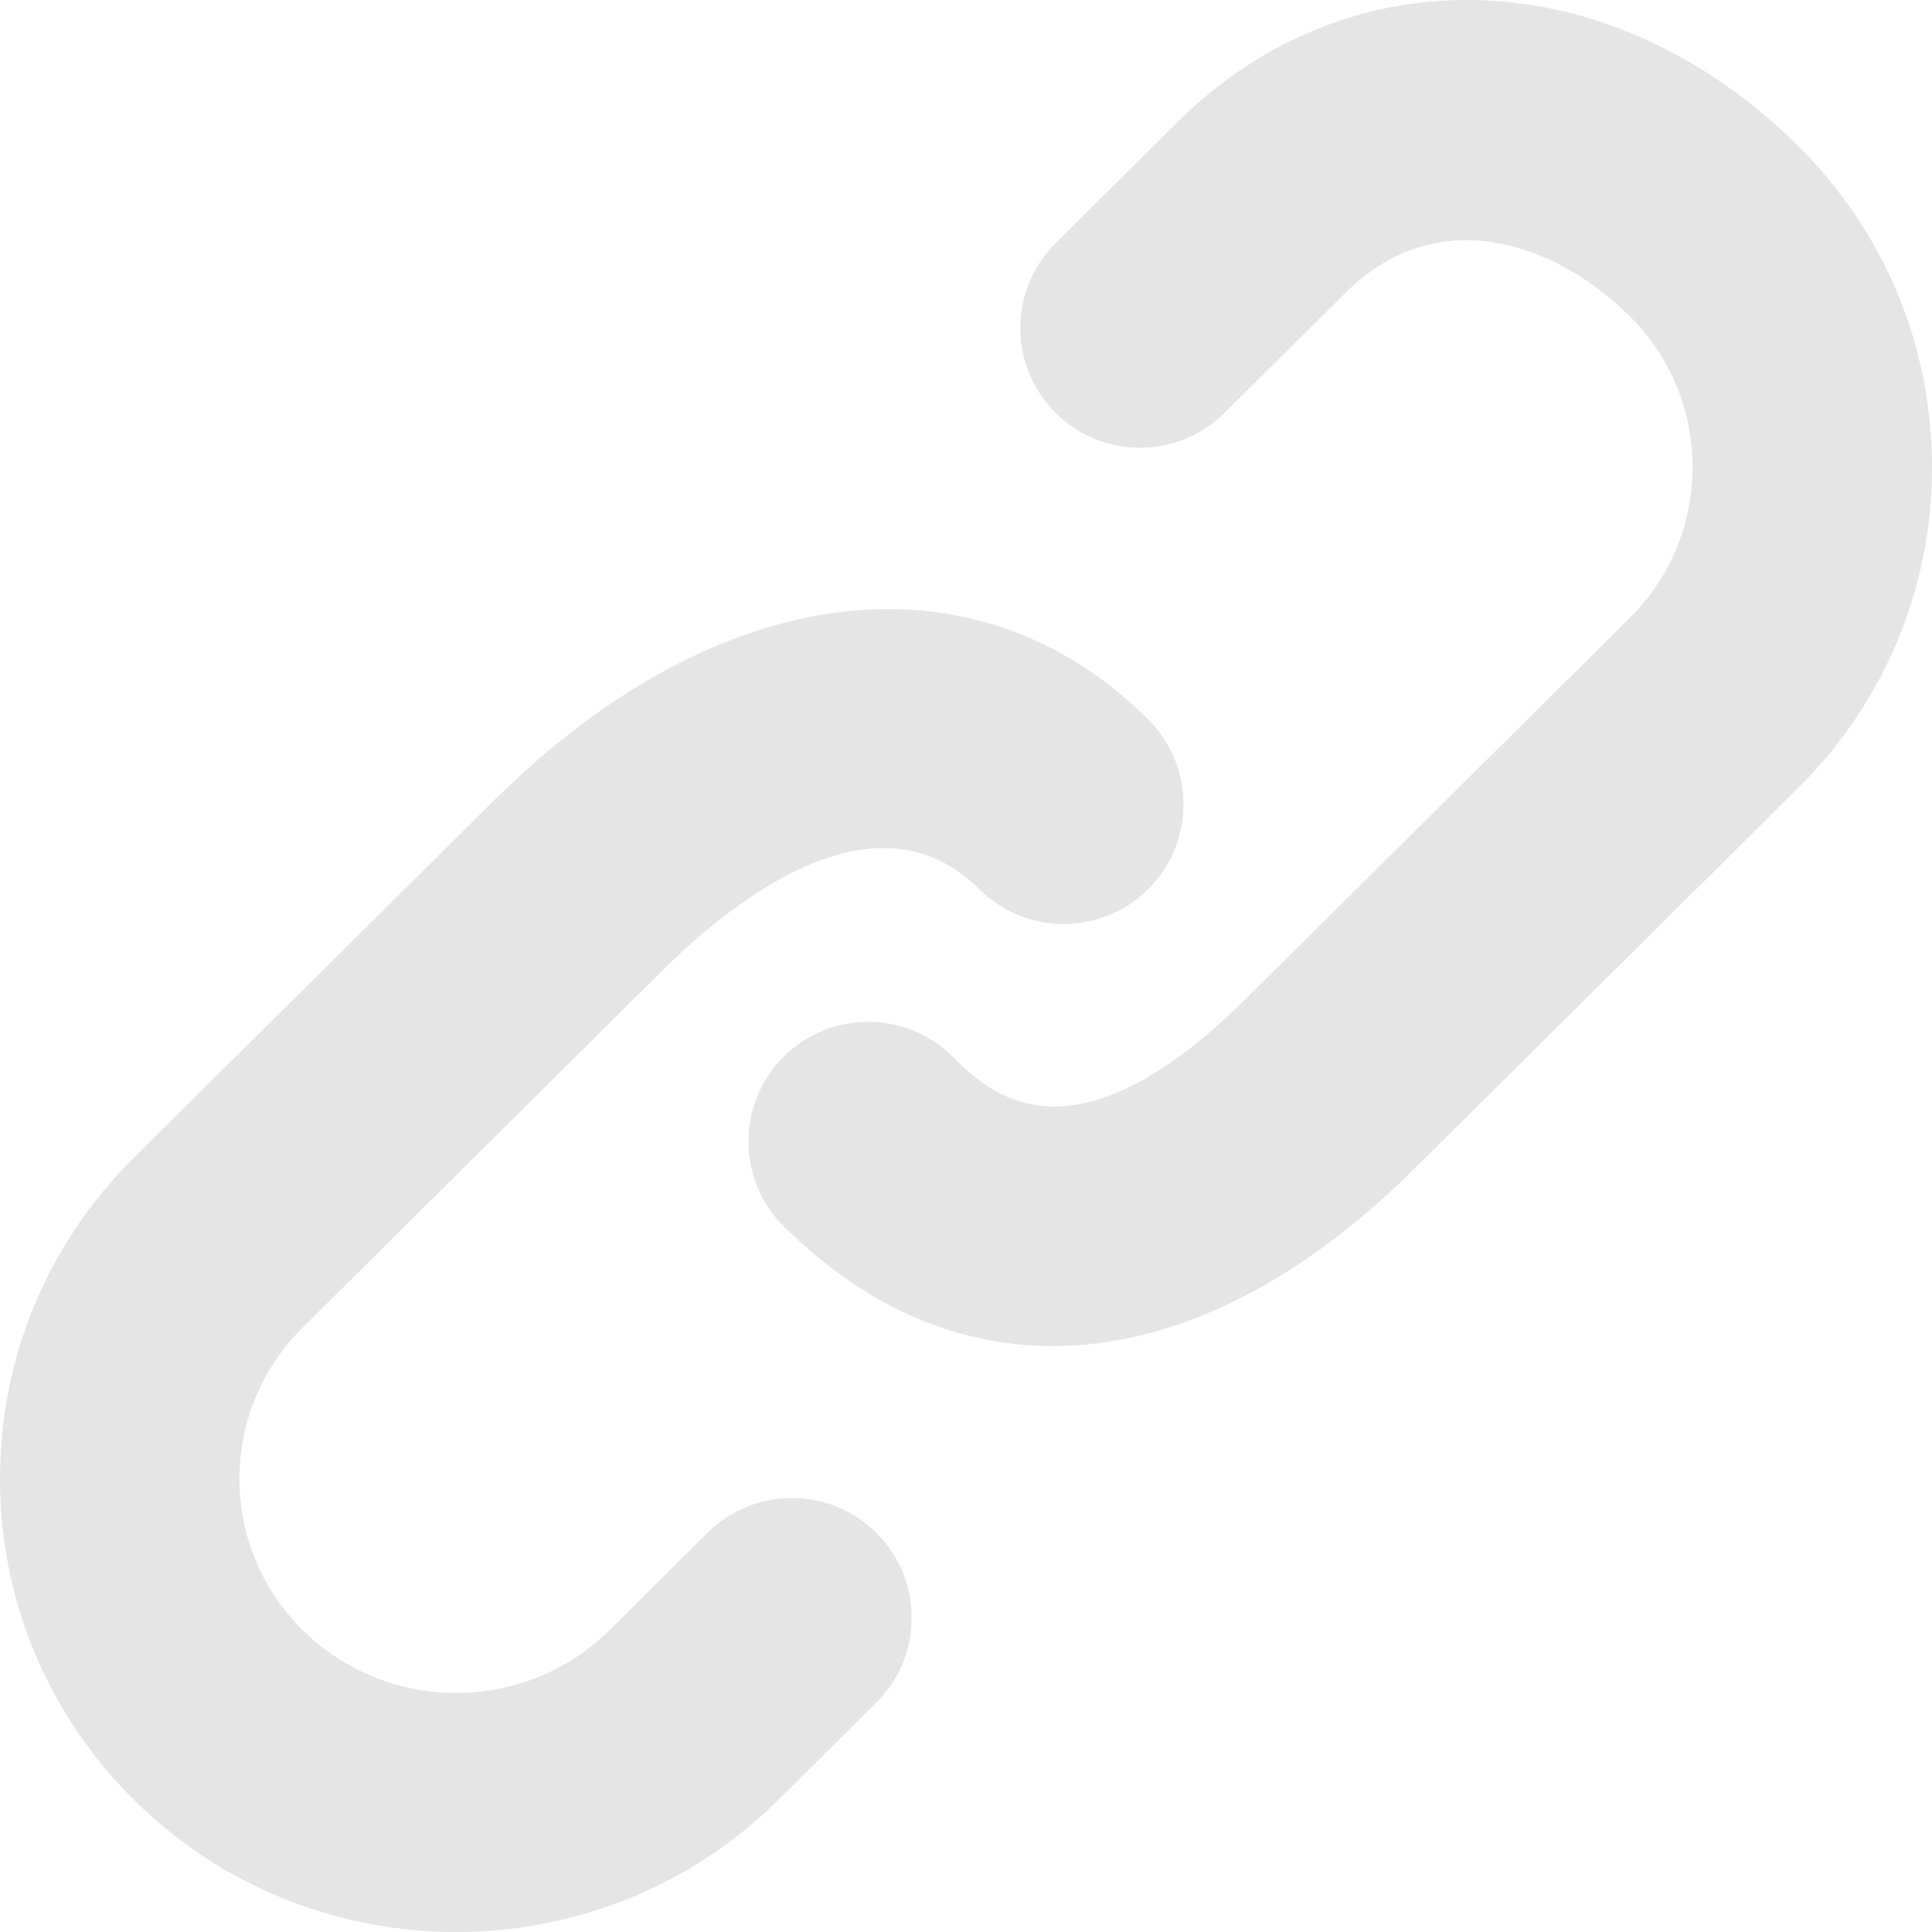 <svg width="15" height="15" viewBox="0 0 15 15" fill="none" xmlns="http://www.w3.org/2000/svg">
<path d="M5.493 11.901L4.734 12.655C4.076 13.307 3.006 13.307 2.349 12.655C2.033 12.341 1.859 11.924 1.859 11.481C1.859 11.039 2.033 10.622 2.349 10.308L5.142 7.536C5.721 6.962 6.811 6.117 7.604 6.904C7.969 7.266 8.557 7.263 8.919 6.899C9.281 6.535 9.278 5.947 8.914 5.585C7.565 4.246 5.57 4.493 3.833 6.217L1.039 8.989C0.369 9.654 0 10.539 0 11.481C0 12.423 0.369 13.308 1.04 13.974C1.729 14.658 2.635 15 3.541 15C4.448 15 5.354 14.658 6.044 13.973L6.804 13.219C7.168 12.858 7.17 12.269 6.808 11.905C6.447 11.541 5.858 11.539 5.493 11.901ZM13.96 1.133C12.511 -0.305 10.484 -0.383 9.142 0.948L8.196 1.888C7.832 2.249 7.83 2.837 8.192 3.202C8.554 3.566 9.142 3.568 9.506 3.206L10.452 2.268C11.147 1.578 12.057 1.864 12.651 2.453C12.967 2.766 13.141 3.183 13.141 3.626C13.141 4.069 12.967 4.486 12.651 4.8L9.67 7.757C8.308 9.109 7.668 8.474 7.395 8.203C7.031 7.842 6.443 7.844 6.081 8.208C5.719 8.572 5.721 9.161 6.086 9.522C6.711 10.143 7.426 10.451 8.174 10.451C9.091 10.451 10.059 9.989 10.98 9.075L13.96 6.119C14.631 5.453 15 4.568 15 3.626C15 2.684 14.631 1.799 13.96 1.133Z" fill="#E5E5E5"/>
</svg>

